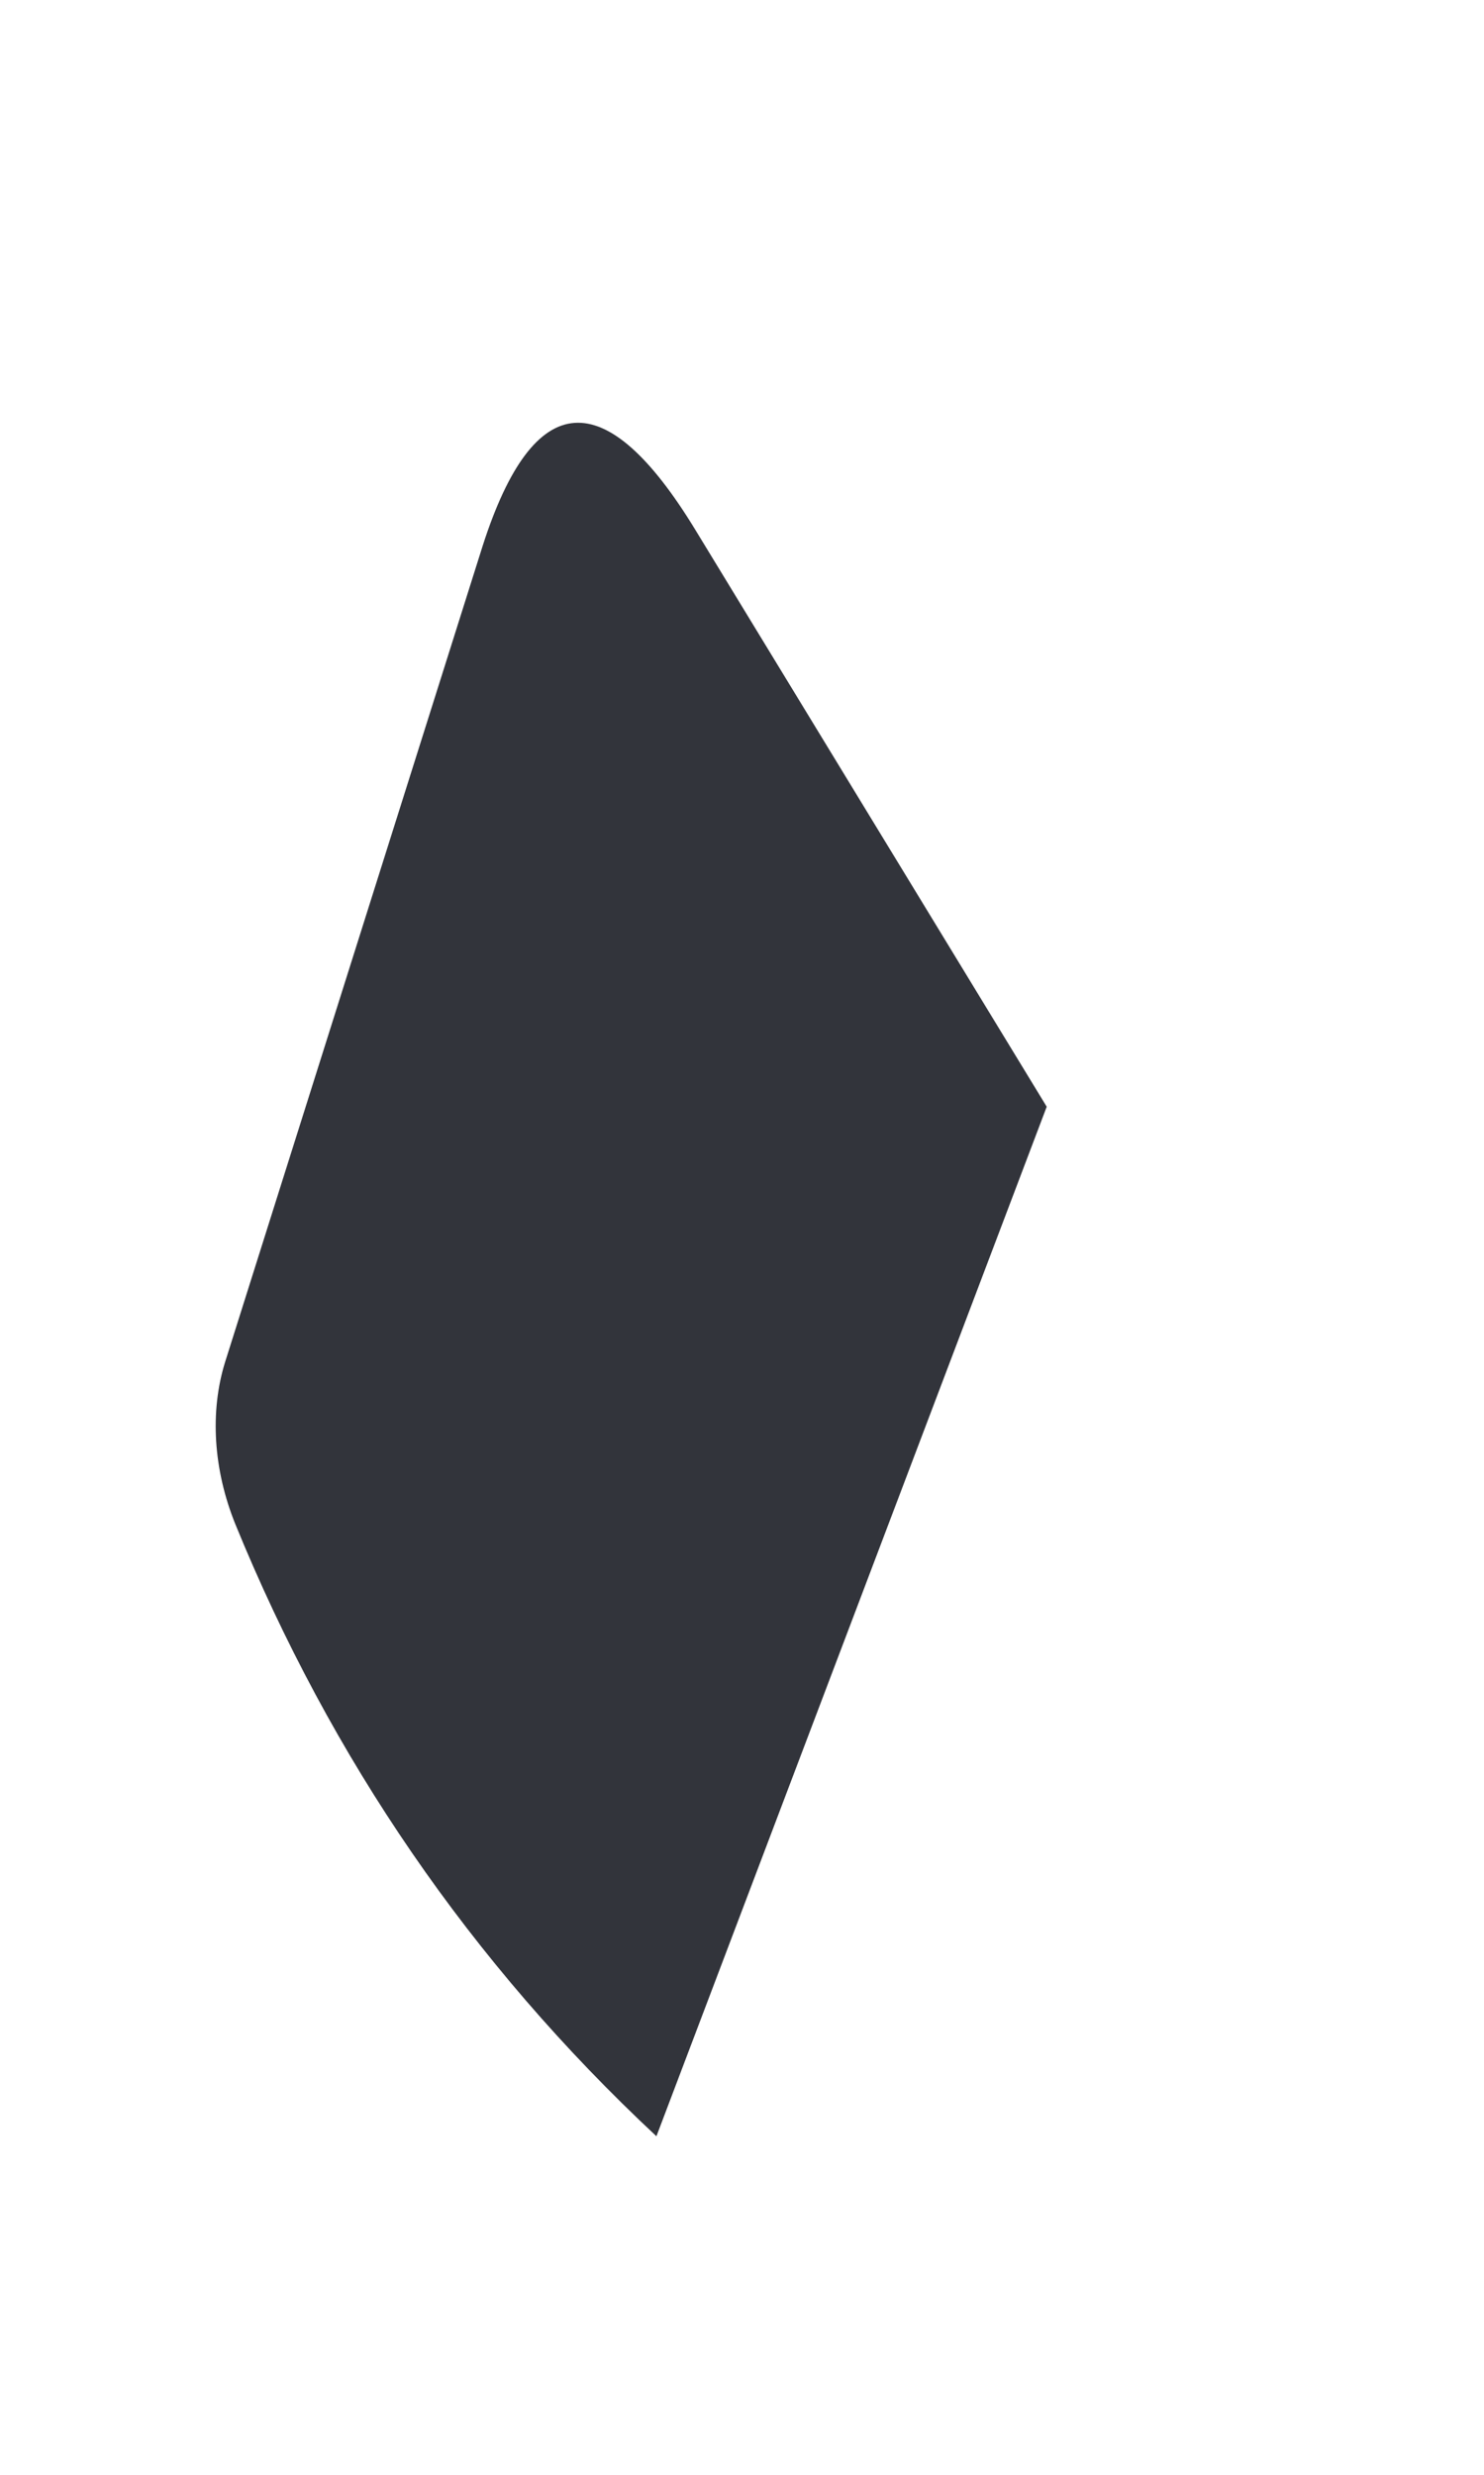 <?xml version="1.0" encoding="UTF-8" standalone="no"?><svg width='3' height='5' viewBox='0 0 3 5' fill='none' xmlns='http://www.w3.org/2000/svg'>
<path d='M2.116 2.236L1.327 4.316C0.951 3.965 0.669 3.552 0.476 3.08C0.431 2.969 0.424 2.852 0.455 2.752L0.976 1.102C1.079 0.782 1.224 0.772 1.406 1.071L2.116 2.236Z' fill='#32343B'/>
</svg>
